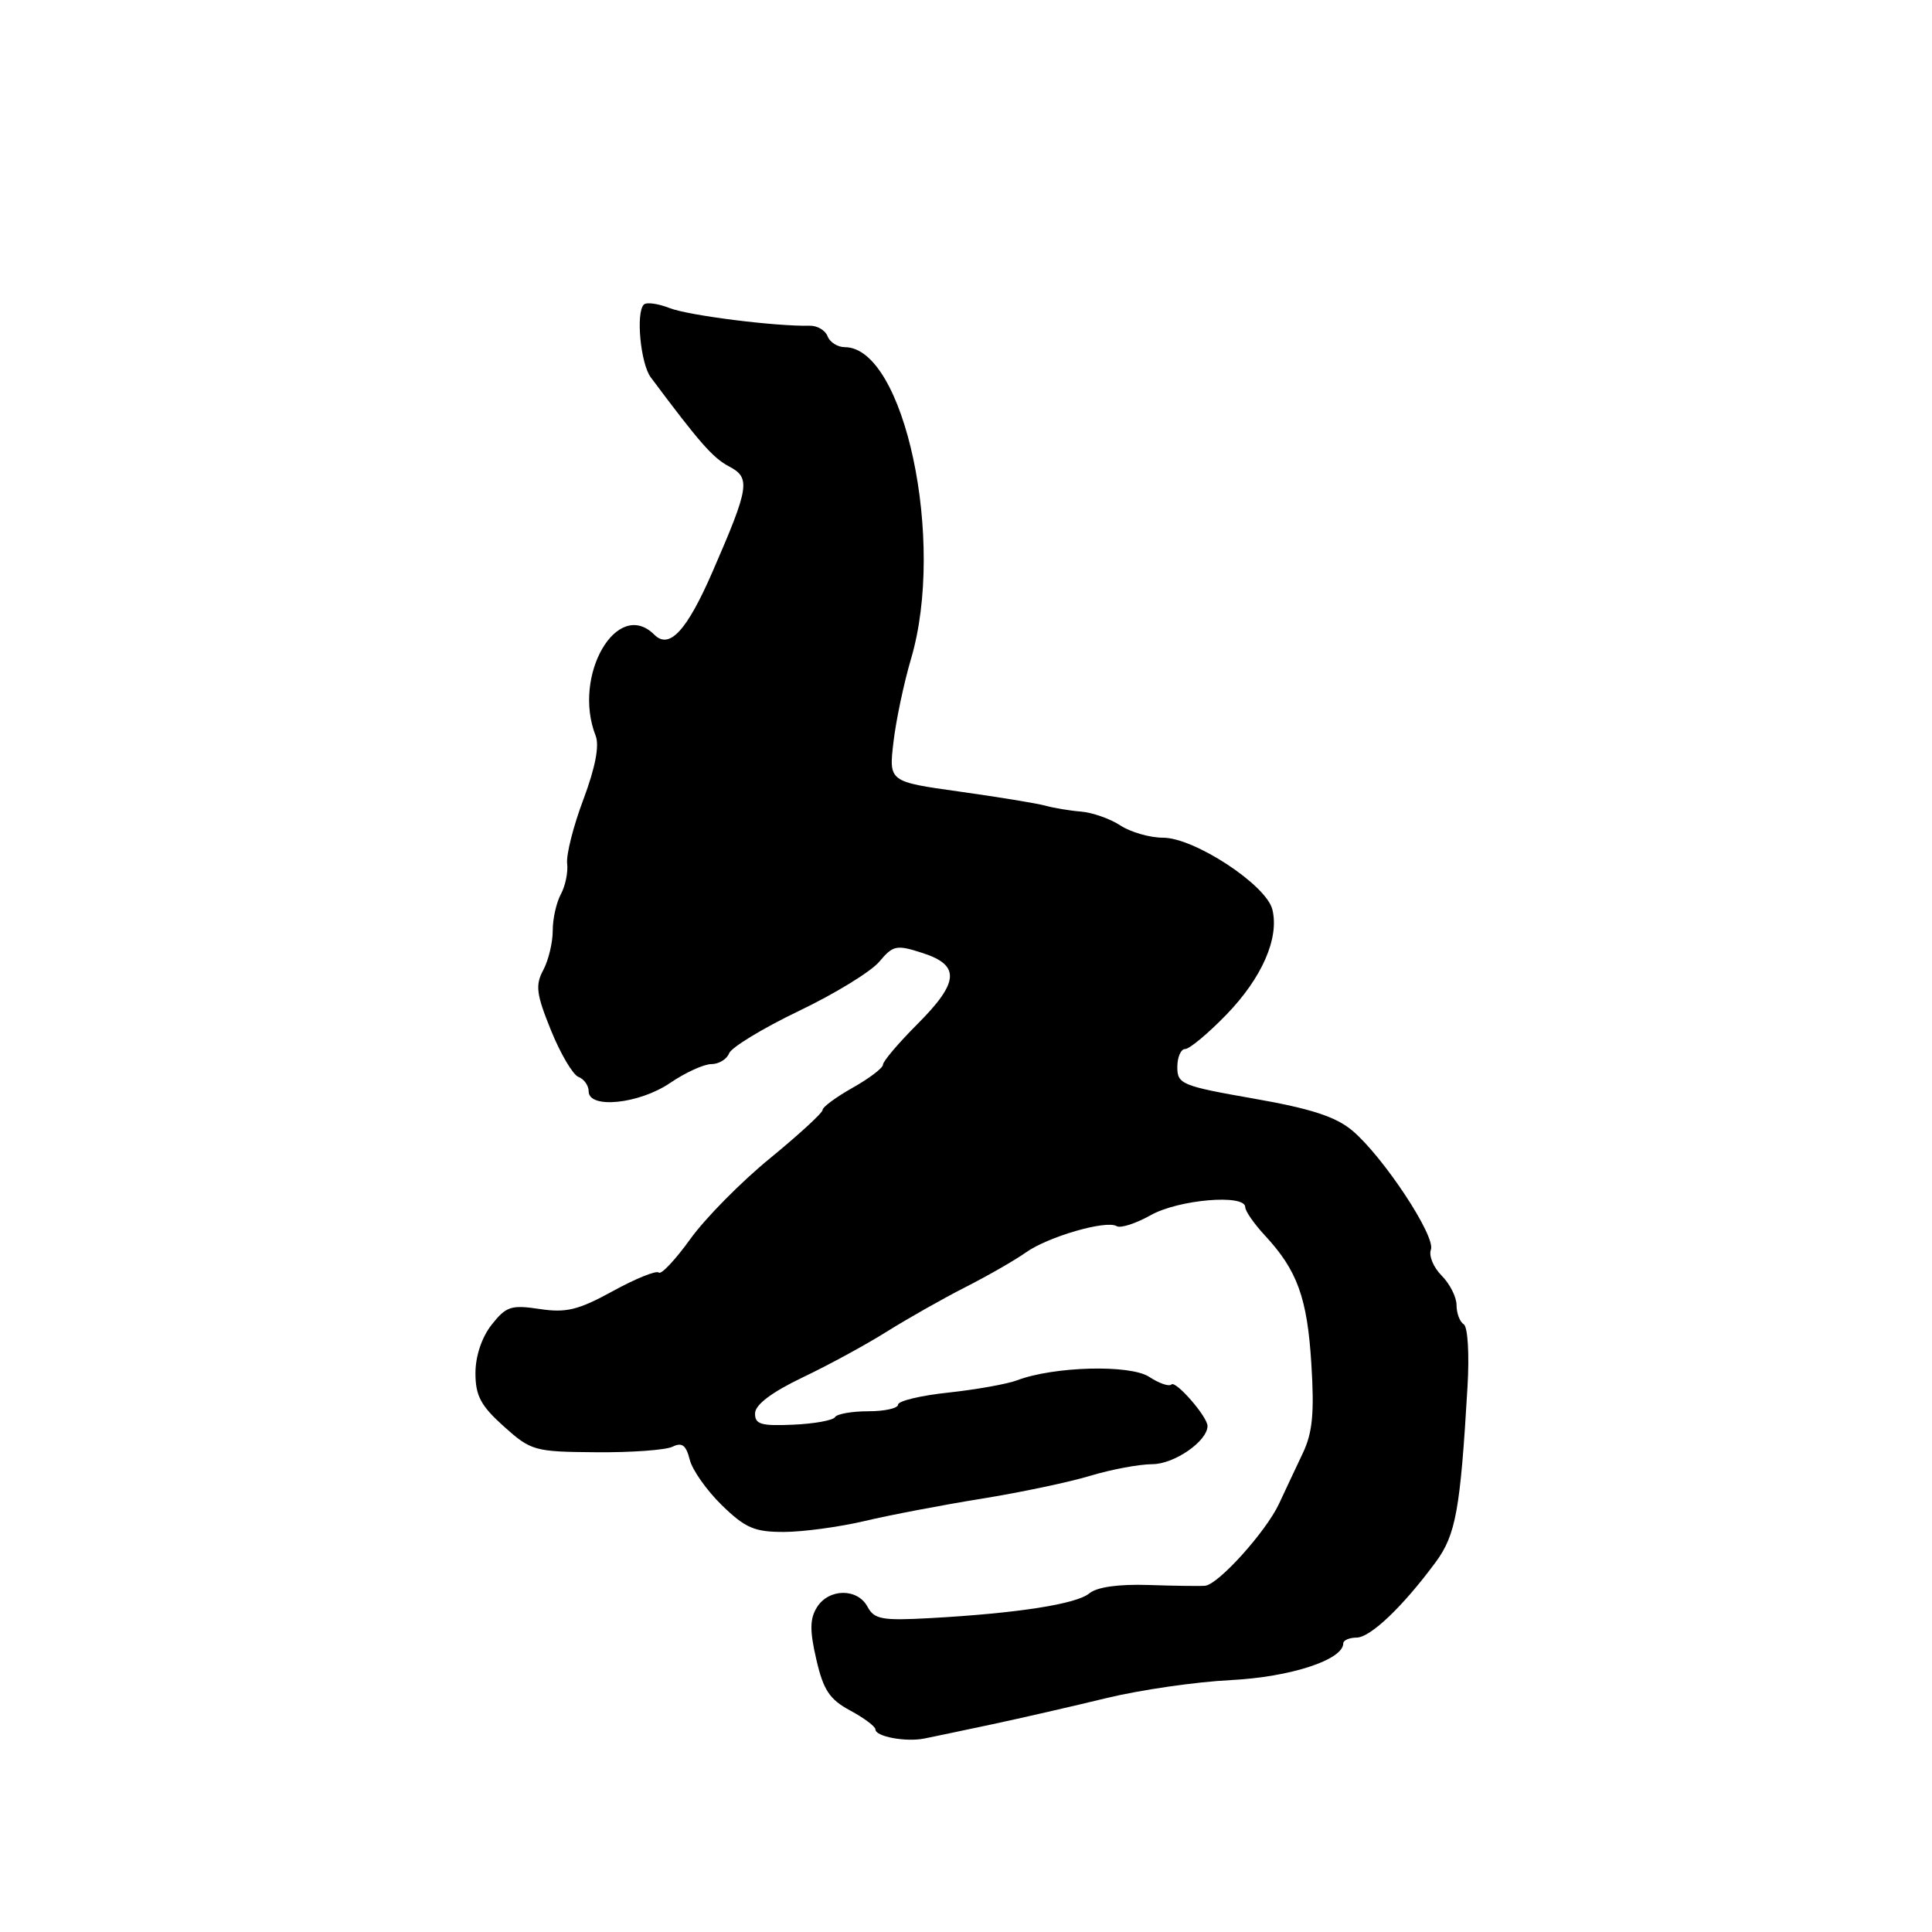 <?xml version="1.0" encoding="UTF-8" standalone="no"?>
<!DOCTYPE svg PUBLIC "-//W3C//DTD SVG 1.1//EN" "http://www.w3.org/Graphics/SVG/1.1/DTD/svg11.dtd" >
<svg xmlns="http://www.w3.org/2000/svg" xmlns:xlink="http://www.w3.org/1999/xlink" version="1.1" viewBox="0 0 256 256">
 <g >
 <path fill="currentColor"
d=" M 131.50 228.47 C 135.35 227.65 142.14 226.09 146.59 225.01 C 151.03 223.93 158.46 222.85 163.09 222.62 C 170.99 222.22 177.98 219.94 177.99 217.75 C 178.00 217.34 178.79 217.00 179.75 216.99 C 181.59 216.98 185.87 212.90 190.23 207.00 C 192.90 203.38 193.50 200.08 194.45 183.78 C 194.71 179.44 194.49 175.80 193.95 175.47 C 193.43 175.15 193.00 174.01 193.00 172.94 C 193.00 171.87 192.11 170.11 191.02 169.02 C 189.94 167.94 189.30 166.39 189.60 165.59 C 190.28 163.84 183.29 153.27 179.19 149.81 C 177.00 147.97 173.72 146.90 166.13 145.57 C 156.60 143.90 156.00 143.65 156.00 141.40 C 156.00 140.08 156.47 139.00 157.04 139.00 C 157.61 139.00 160.05 136.97 162.47 134.48 C 167.22 129.59 169.54 124.29 168.59 120.50 C 167.77 117.24 158.25 111.00 154.11 111.00 C 152.36 111.00 149.82 110.27 148.46 109.38 C 147.11 108.49 144.76 107.67 143.25 107.54 C 141.74 107.42 139.60 107.06 138.50 106.75 C 137.40 106.45 132.29 105.61 127.14 104.89 C 117.77 103.58 117.77 103.58 118.39 98.32 C 118.73 95.42 119.78 90.46 120.72 87.28 C 125.32 71.72 119.84 46.00 111.93 46.00 C 110.99 46.00 109.96 45.35 109.66 44.56 C 109.36 43.77 108.30 43.14 107.30 43.16 C 102.83 43.27 91.24 41.81 88.72 40.82 C 87.19 40.22 85.65 40.01 85.31 40.36 C 84.23 41.43 84.88 48.20 86.23 50.00 C 92.70 58.67 94.46 60.67 96.58 61.79 C 99.49 63.32 99.31 64.50 94.44 75.70 C 91.02 83.57 88.70 86.10 86.70 84.10 C 81.79 79.19 75.79 89.53 78.93 97.50 C 79.44 98.81 78.88 101.71 77.31 105.91 C 75.98 109.43 75.01 113.26 75.15 114.41 C 75.29 115.56 74.91 117.40 74.31 118.50 C 73.72 119.60 73.23 121.77 73.24 123.33 C 73.24 124.89 72.68 127.23 71.99 128.53 C 70.91 130.54 71.06 131.72 73.01 136.53 C 74.27 139.64 75.91 142.41 76.65 142.70 C 77.39 142.98 78.00 143.84 78.00 144.61 C 78.00 146.97 84.68 146.29 88.79 143.50 C 90.81 142.12 93.27 141.00 94.26 141.00 C 95.25 141.00 96.31 140.35 96.61 139.57 C 96.92 138.78 101.06 136.26 105.83 133.97 C 110.60 131.69 115.40 128.75 116.50 127.44 C 118.35 125.24 118.78 125.16 122.25 126.28 C 127.28 127.90 127.11 130.16 121.50 135.76 C 119.03 138.24 117.00 140.63 117.00 141.07 C 117.00 141.51 115.20 142.88 113.00 144.12 C 110.80 145.36 109.00 146.68 109.00 147.07 C 109.00 147.46 105.86 150.34 102.03 153.48 C 98.20 156.61 93.44 161.43 91.46 164.19 C 89.48 166.94 87.60 168.94 87.29 168.62 C 86.98 168.31 84.24 169.41 81.22 171.07 C 76.63 173.59 75.03 173.98 71.51 173.45 C 67.73 172.88 67.06 173.10 65.14 175.54 C 63.83 177.21 63.00 179.70 63.00 181.95 C 63.00 184.94 63.71 186.27 66.75 189.00 C 70.37 192.24 70.80 192.37 79.00 192.43 C 83.67 192.47 88.23 192.14 89.13 191.69 C 90.36 191.08 90.91 191.49 91.39 193.40 C 91.73 194.79 93.66 197.51 95.66 199.46 C 98.77 202.48 99.98 203.00 103.90 202.99 C 106.43 202.98 111.22 202.33 114.54 201.55 C 117.86 200.76 124.83 199.43 130.04 198.59 C 135.24 197.75 141.75 196.38 144.50 195.54 C 147.25 194.71 150.94 194.02 152.71 194.01 C 155.61 194.00 160.00 190.95 160.00 188.95 C 160.00 187.72 155.78 182.88 155.22 183.45 C 154.91 183.76 153.58 183.30 152.27 182.44 C 149.74 180.78 139.63 181.05 134.76 182.90 C 133.46 183.39 129.39 184.12 125.70 184.52 C 122.02 184.91 119.00 185.63 119.00 186.12 C 119.00 186.60 117.23 187.00 115.06 187.00 C 112.89 187.00 110.90 187.35 110.64 187.78 C 110.37 188.21 107.87 188.66 105.08 188.78 C 100.81 188.97 100.01 188.72 100.05 187.25 C 100.09 186.11 102.28 184.47 106.30 182.54 C 109.71 180.92 114.75 178.18 117.50 176.45 C 120.25 174.73 124.94 172.07 127.93 170.55 C 130.92 169.03 134.52 166.96 135.93 165.96 C 138.86 163.87 146.59 161.63 147.96 162.47 C 148.46 162.78 150.49 162.13 152.47 161.02 C 156.16 158.94 165.00 158.19 165.00 159.95 C 165.00 160.47 166.17 162.16 167.60 163.70 C 171.90 168.33 173.22 171.96 173.76 180.71 C 174.17 187.20 173.92 189.83 172.64 192.53 C 171.74 194.44 170.31 197.46 169.48 199.25 C 167.73 202.98 161.45 209.94 159.69 210.12 C 159.03 210.18 155.67 210.14 152.21 210.02 C 148.20 209.89 145.35 210.29 144.34 211.13 C 142.63 212.55 134.81 213.77 123.23 214.41 C 116.87 214.76 115.84 214.57 114.95 212.90 C 113.62 210.42 109.82 210.46 108.25 212.97 C 107.30 214.49 107.28 216.06 108.17 219.90 C 109.10 223.94 109.92 225.18 112.65 226.65 C 114.49 227.64 116.00 228.77 116.00 229.16 C 116.00 230.11 120.04 230.86 122.50 230.36 C 123.60 230.14 127.65 229.29 131.50 228.47 Z "/>
</g>
</svg>